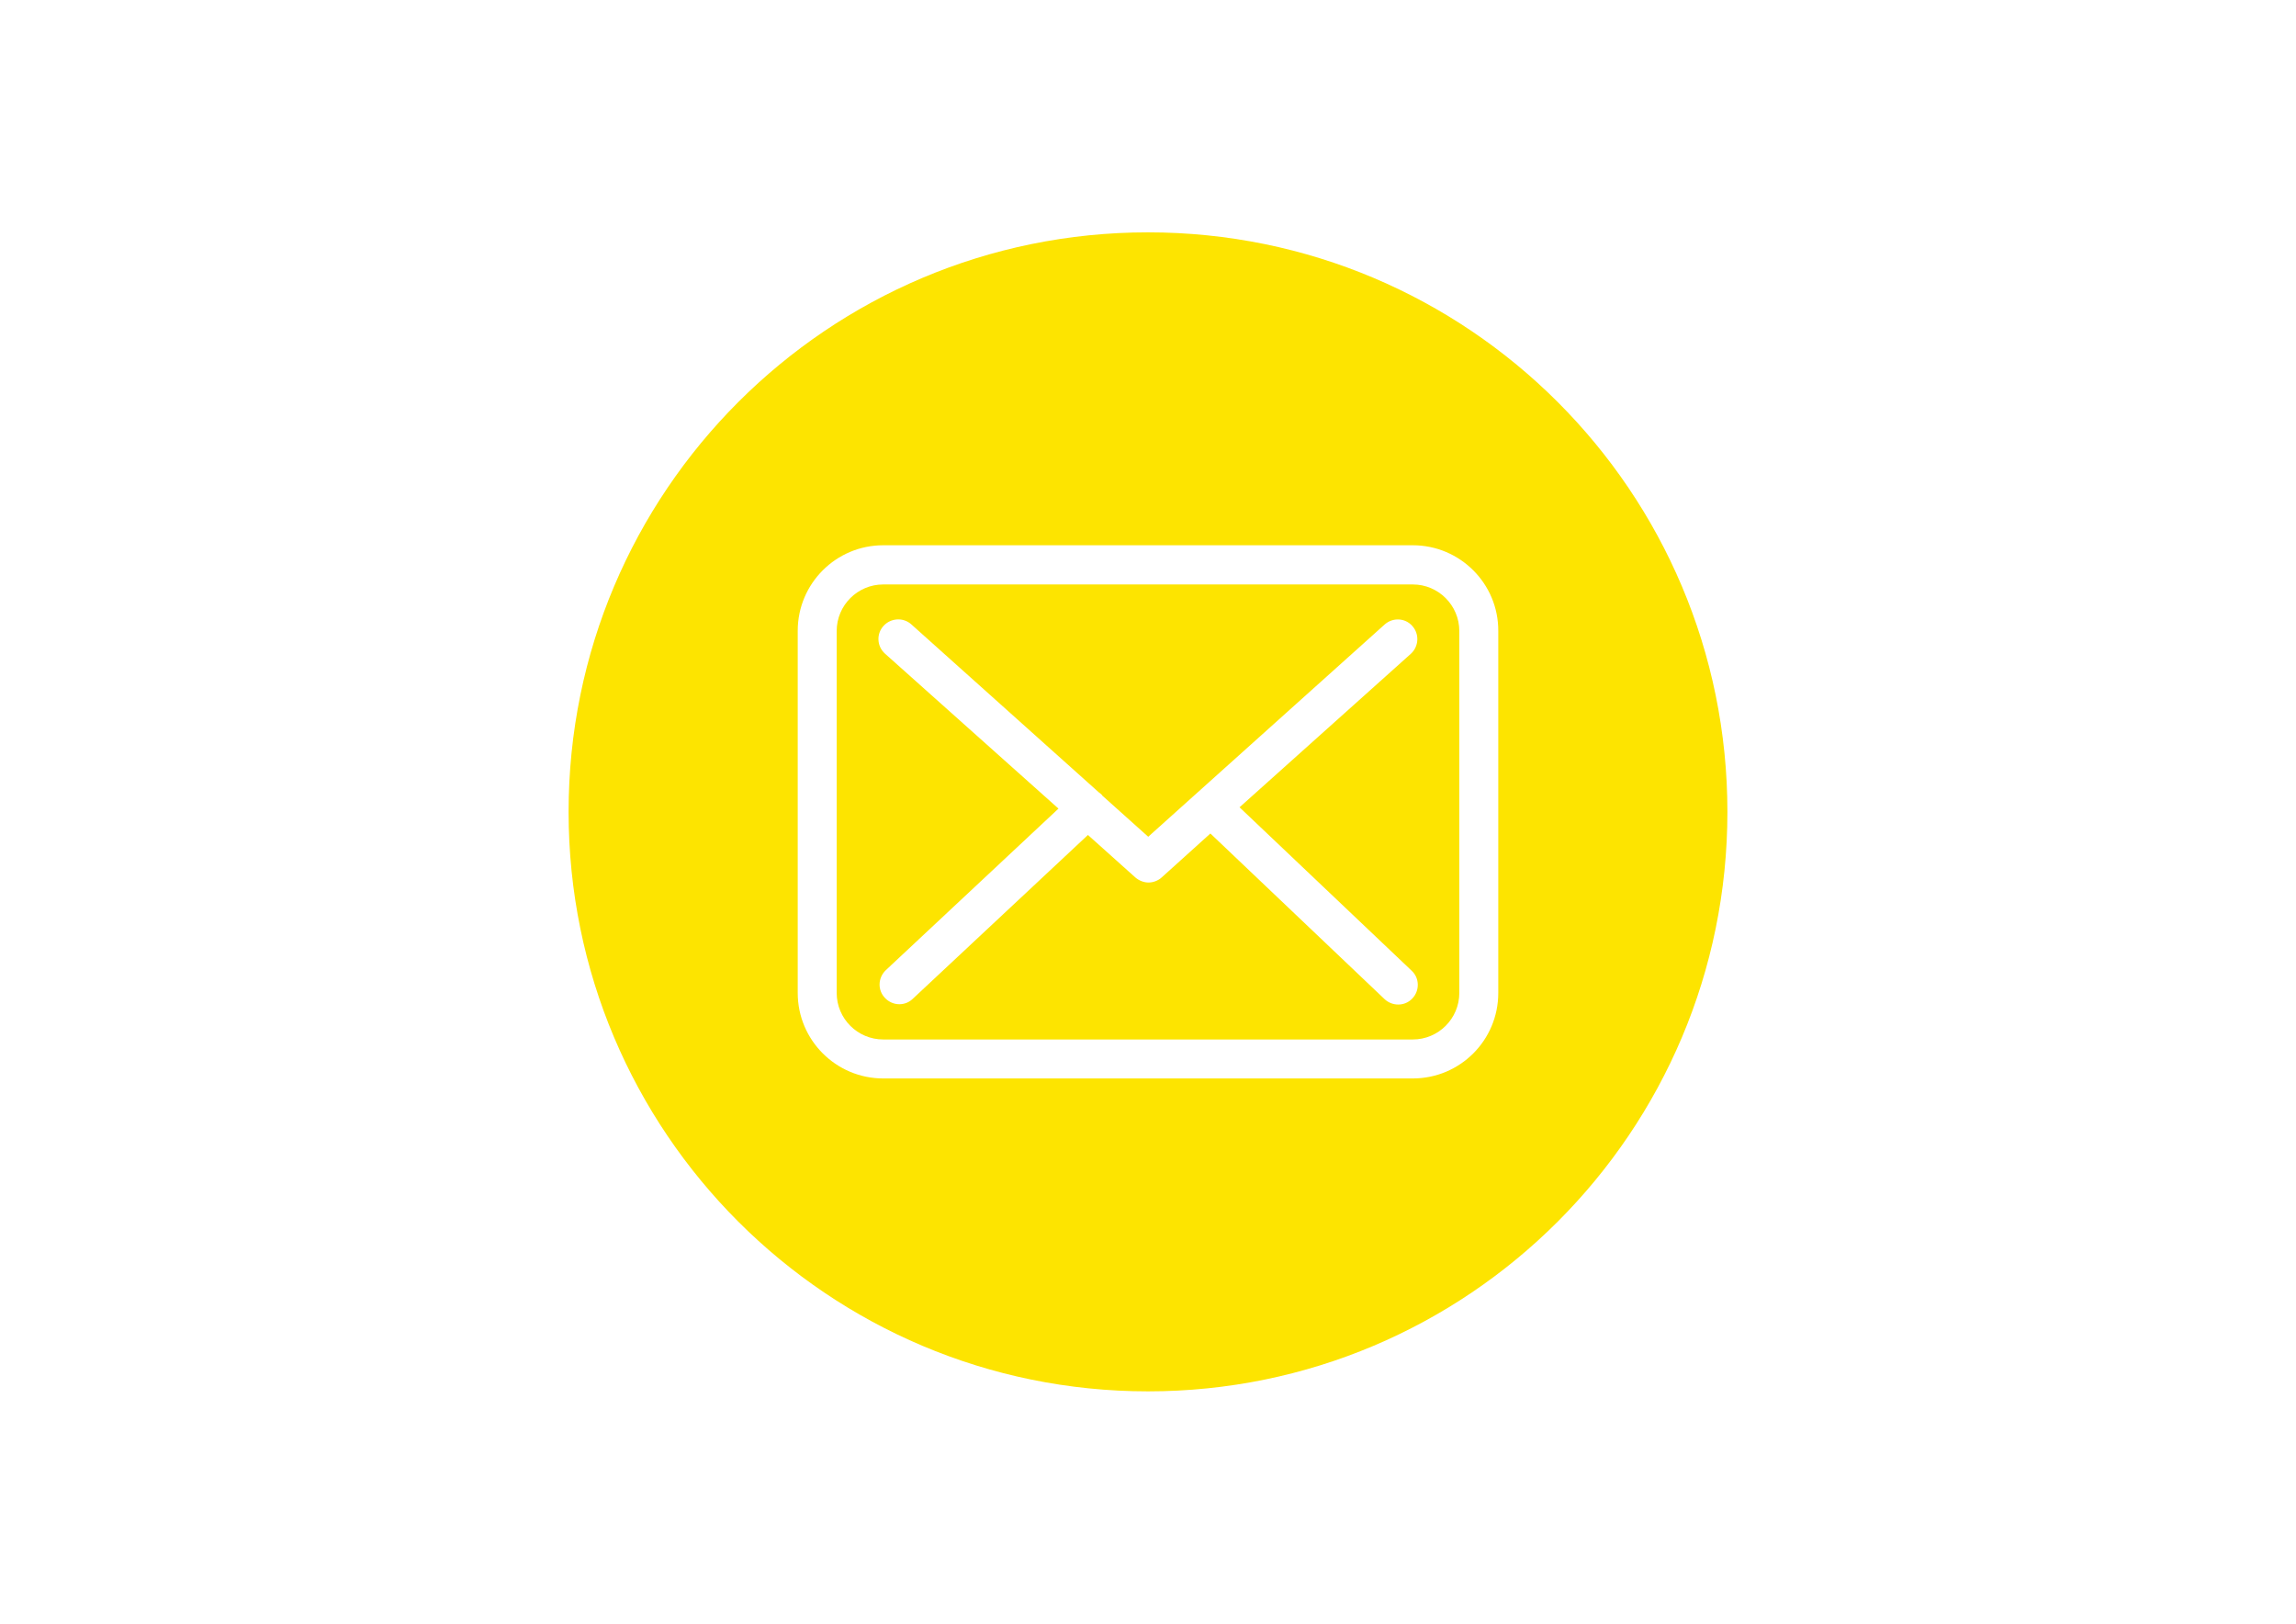 <?xml version="1.0" encoding="UTF-8"?>
<!DOCTYPE svg PUBLIC "-//W3C//DTD SVG 1.1//EN" "http://www.w3.org/Graphics/SVG/1.1/DTD/svg11.dtd">
<!-- Creator: CorelDRAW X7 -->
<svg xmlns="http://www.w3.org/2000/svg" xml:space="preserve" width="297mm" height="210mm" version="1.1" style="shape-rendering:geometricPrecision; text-rendering:geometricPrecision; image-rendering:optimizeQuality; fill-rule:evenodd; clip-rule:evenodd"
viewBox="0 0 29700 21000"
 xmlns:xlink="http://www.w3.org/1999/xlink">
 <defs>
  <style type="text/css">
   <![CDATA[
    .fil0 {fill:#FDE400}
   ]]>
  </style>
 </defs>
 <g id="Layer_x0020_1">
  <path class="fil0" d="M14850 3005c4140,0 7495,3355 7495,7495 0,4140 -3355,7495 -7495,7495 -4140,0 -7495,-3355 -7495,-7495 0,-4140 3355,-7495 7495,-7495zm1184 7436l2218 -1987c101,-94 111,-254 17,-358 -91,-104 -251,-114 -358,-19l-3058 2745 -595 -533c0,-4 -3,-4 -3,-7 -13,-13 -26,-23 -43,-36l-2426 -2173c-104,-91 -264,-81 -358,23 -94,104 -85,264 20,358l2244 2004 -2235 2091c-101,98 -107,257 -9,358 48,52 117,81 185,81 62,0 124,-22 172,-68l2268 -2121 614 550c49,42 111,65 170,65 58,0 123,-23 169,-65l631 -569 2254 2143c49,46 114,69 176,69 68,0 133,-26 182,-78 97,-101 94,-264 -7,-358l-2228 -2115 0 0zm2241 -3389l-6850 0c-609,0 -1106,494 -1106,1106l0 4684c0,612 497,1106 1106,1106l6850 0c612,0 1106,-494 1106,-1106l0 -4681c3,-611 -494,-1109 -1106,-1109zm602 5790c0,332 -270,602 -602,602l-6850 0c-332,0 -602,-270 -602,-602l0 -4681c0,-332 270,-602 602,-602l6850 0c332,0 602,270 602,602l0 4681 0 0z"/>
 </g>
</svg>
